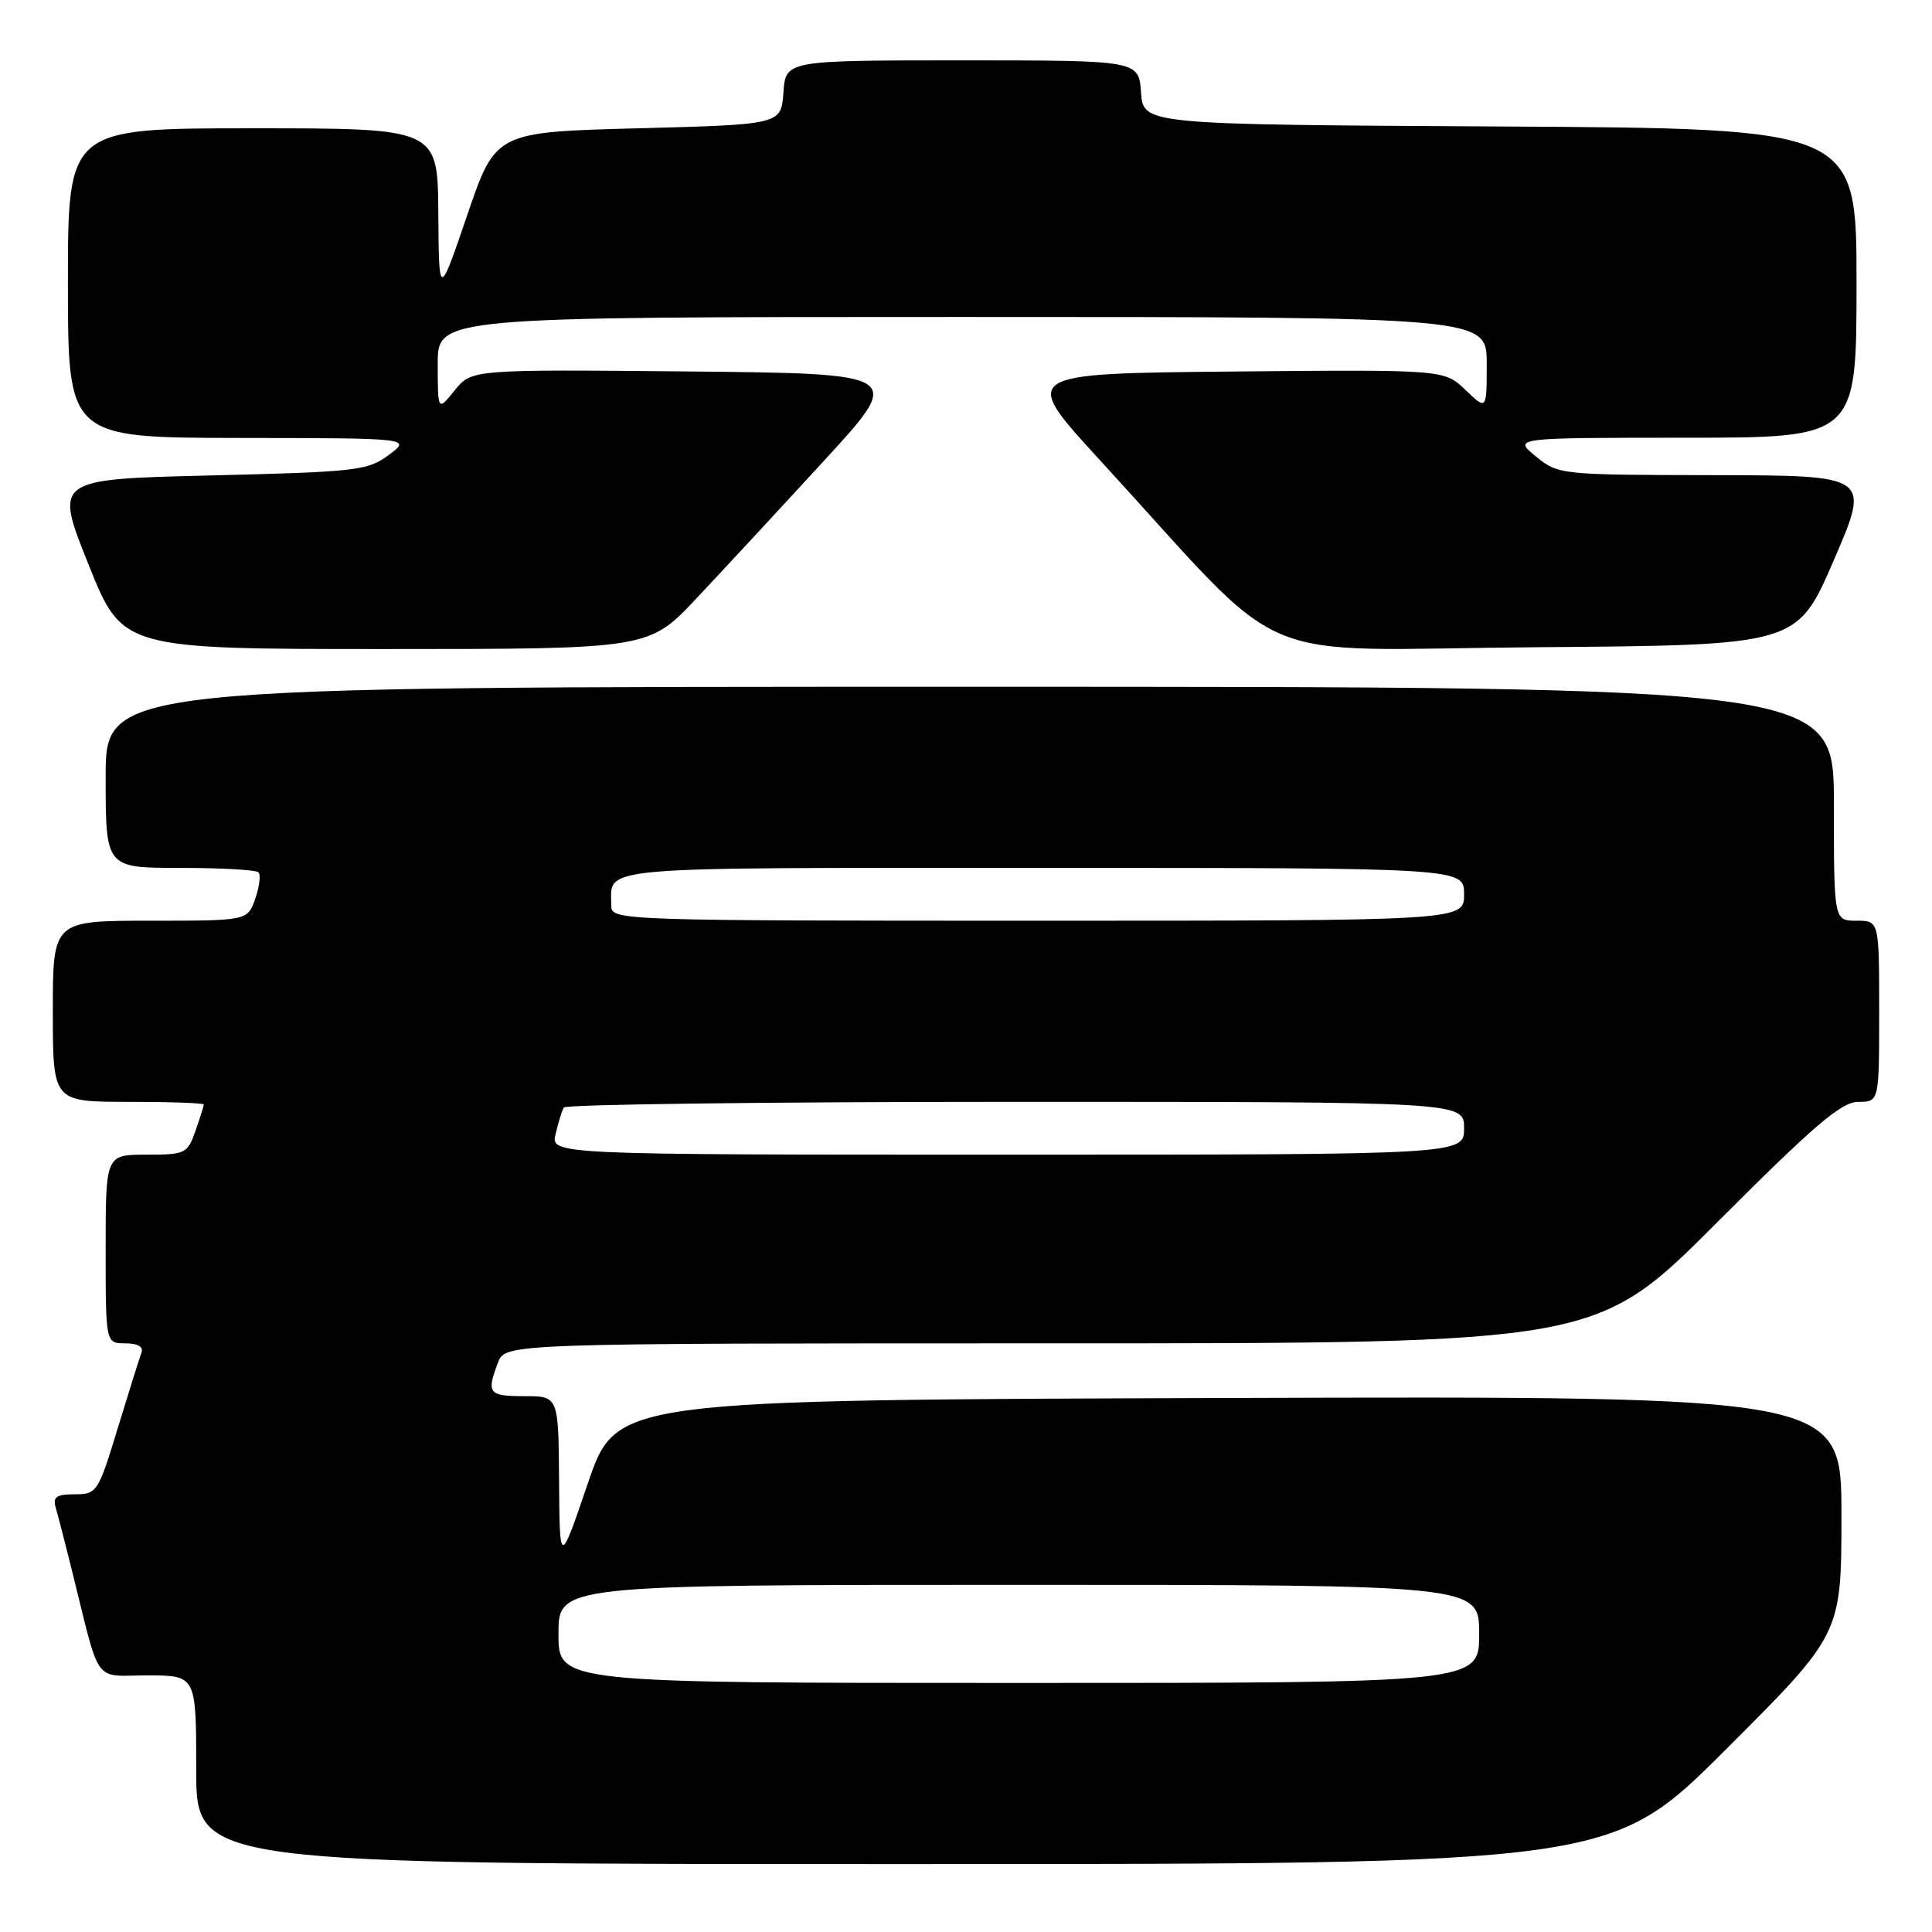 <?xml version="1.0" encoding="UTF-8" standalone="no"?>
<!DOCTYPE svg PUBLIC "-//W3C//DTD SVG 1.1//EN" "http://www.w3.org/Graphics/SVG/1.1/DTD/svg11.dtd" >
<svg xmlns="http://www.w3.org/2000/svg" xmlns:xlink="http://www.w3.org/1999/xlink" version="1.1" viewBox="0 0 256 256">
 <g >
 <path fill="currentColor"
d=" M 228.74 231.76 C 244.00 216.52 244.00 216.52 244.00 200.76 C 244.00 184.99 244.00 184.99 162.83 185.24 C 81.67 185.50 81.67 185.50 77.91 196.50 C 74.16 207.50 74.16 207.50 74.08 196.25 C 74.00 185.00 74.00 185.00 69.50 185.00 C 64.73 185.00 64.43 184.62 65.98 180.57 C 66.95 178.00 66.95 178.00 139.24 178.00 C 211.52 178.00 211.52 178.00 227.50 162.00 C 240.43 149.05 244.00 146.00 246.24 146.00 C 249.00 146.00 249.00 146.00 249.00 134.00 C 249.00 122.00 249.00 122.00 246.00 122.00 C 243.00 122.00 243.00 122.00 243.00 106.50 C 243.00 91.00 243.00 91.00 128.50 91.00 C 14.00 91.00 14.00 91.00 14.00 103.00 C 14.00 115.00 14.00 115.00 23.83 115.00 C 29.24 115.00 33.93 115.26 34.25 115.59 C 34.57 115.91 34.38 117.48 33.82 119.09 C 32.80 122.00 32.80 122.00 19.90 122.00 C 7.00 122.00 7.00 122.00 7.00 134.00 C 7.00 146.00 7.00 146.00 17.00 146.00 C 22.50 146.00 27.00 146.16 27.00 146.35 C 27.00 146.54 26.51 148.12 25.90 149.85 C 24.85 152.86 24.56 153.00 19.40 153.00 C 14.00 153.00 14.00 153.00 14.00 165.50 C 14.00 178.00 14.00 178.00 16.61 178.00 C 18.28 178.00 19.04 178.45 18.74 179.25 C 18.48 179.94 17.07 184.44 15.60 189.25 C 13.01 197.74 12.85 198.00 9.90 198.00 C 7.48 198.00 6.97 198.35 7.38 199.75 C 7.66 200.71 8.62 204.43 9.51 208.00 C 13.38 223.59 12.24 222.00 19.54 222.00 C 26.00 222.00 26.00 222.00 26.00 234.50 C 26.00 247.00 26.00 247.00 119.74 247.00 C 213.48 247.00 213.48 247.00 228.74 231.76 Z  M 92.32 79.25 C 95.81 75.54 103.42 67.33 109.23 61.00 C 119.79 49.50 119.79 49.50 91.14 49.22 C 62.50 48.95 62.50 48.95 60.25 51.72 C 58.01 54.50 58.01 54.50 58.00 48.25 C 58.00 42.00 58.00 42.00 127.50 42.00 C 197.00 42.00 197.00 42.00 197.00 48.19 C 197.00 54.37 197.00 54.37 194.18 51.67 C 191.36 48.97 191.36 48.97 163.29 49.23 C 135.21 49.50 135.21 49.50 145.77 61.00 C 171.51 89.04 164.56 86.06 203.59 85.76 C 238.12 85.50 238.12 85.50 242.98 74.25 C 247.84 63.00 247.84 63.00 227.17 62.96 C 206.72 62.93 206.47 62.90 203.50 60.47 C 200.50 58.01 200.50 58.01 223.25 58.00 C 246.00 58.00 246.00 58.00 246.00 37.51 C 246.00 17.02 246.00 17.02 198.75 16.76 C 151.50 16.50 151.50 16.50 151.19 12.25 C 150.89 8.00 150.89 8.00 127.50 8.00 C 104.11 8.00 104.11 8.00 103.81 12.25 C 103.50 16.50 103.50 16.50 84.58 17.00 C 65.67 17.50 65.67 17.50 61.91 28.50 C 58.16 39.50 58.16 39.50 58.08 28.25 C 58.00 17.00 58.00 17.00 33.50 17.00 C 9.00 17.00 9.00 17.00 9.00 37.50 C 9.00 58.00 9.00 58.00 31.75 58.03 C 54.50 58.06 54.50 58.06 51.52 60.28 C 48.74 62.36 47.25 62.53 27.88 63.00 C 7.20 63.50 7.20 63.50 11.71 74.75 C 16.21 86.00 16.21 86.00 51.09 86.00 C 85.98 86.00 85.98 86.00 92.32 79.25 Z  M 74.00 216.50 C 74.00 210.00 74.00 210.00 135.00 210.00 C 196.00 210.00 196.00 210.00 196.00 216.50 C 196.00 223.00 196.00 223.00 135.00 223.00 C 74.00 223.00 74.00 223.00 74.00 216.50 Z  M 73.62 150.25 C 73.98 148.74 74.47 147.16 74.70 146.75 C 74.93 146.34 101.87 146.00 134.56 146.00 C 194.00 146.00 194.00 146.00 194.00 149.50 C 194.00 153.00 194.00 153.00 133.48 153.00 C 72.96 153.00 72.96 153.00 73.62 150.25 Z  M 81.00 120.08 C 81.00 114.70 77.62 115.00 138.11 115.00 C 194.00 115.00 194.00 115.00 194.00 118.50 C 194.00 122.00 194.00 122.00 137.50 122.00 C 82.47 122.00 81.00 121.95 81.00 120.08 Z "/>
</g>
</svg>